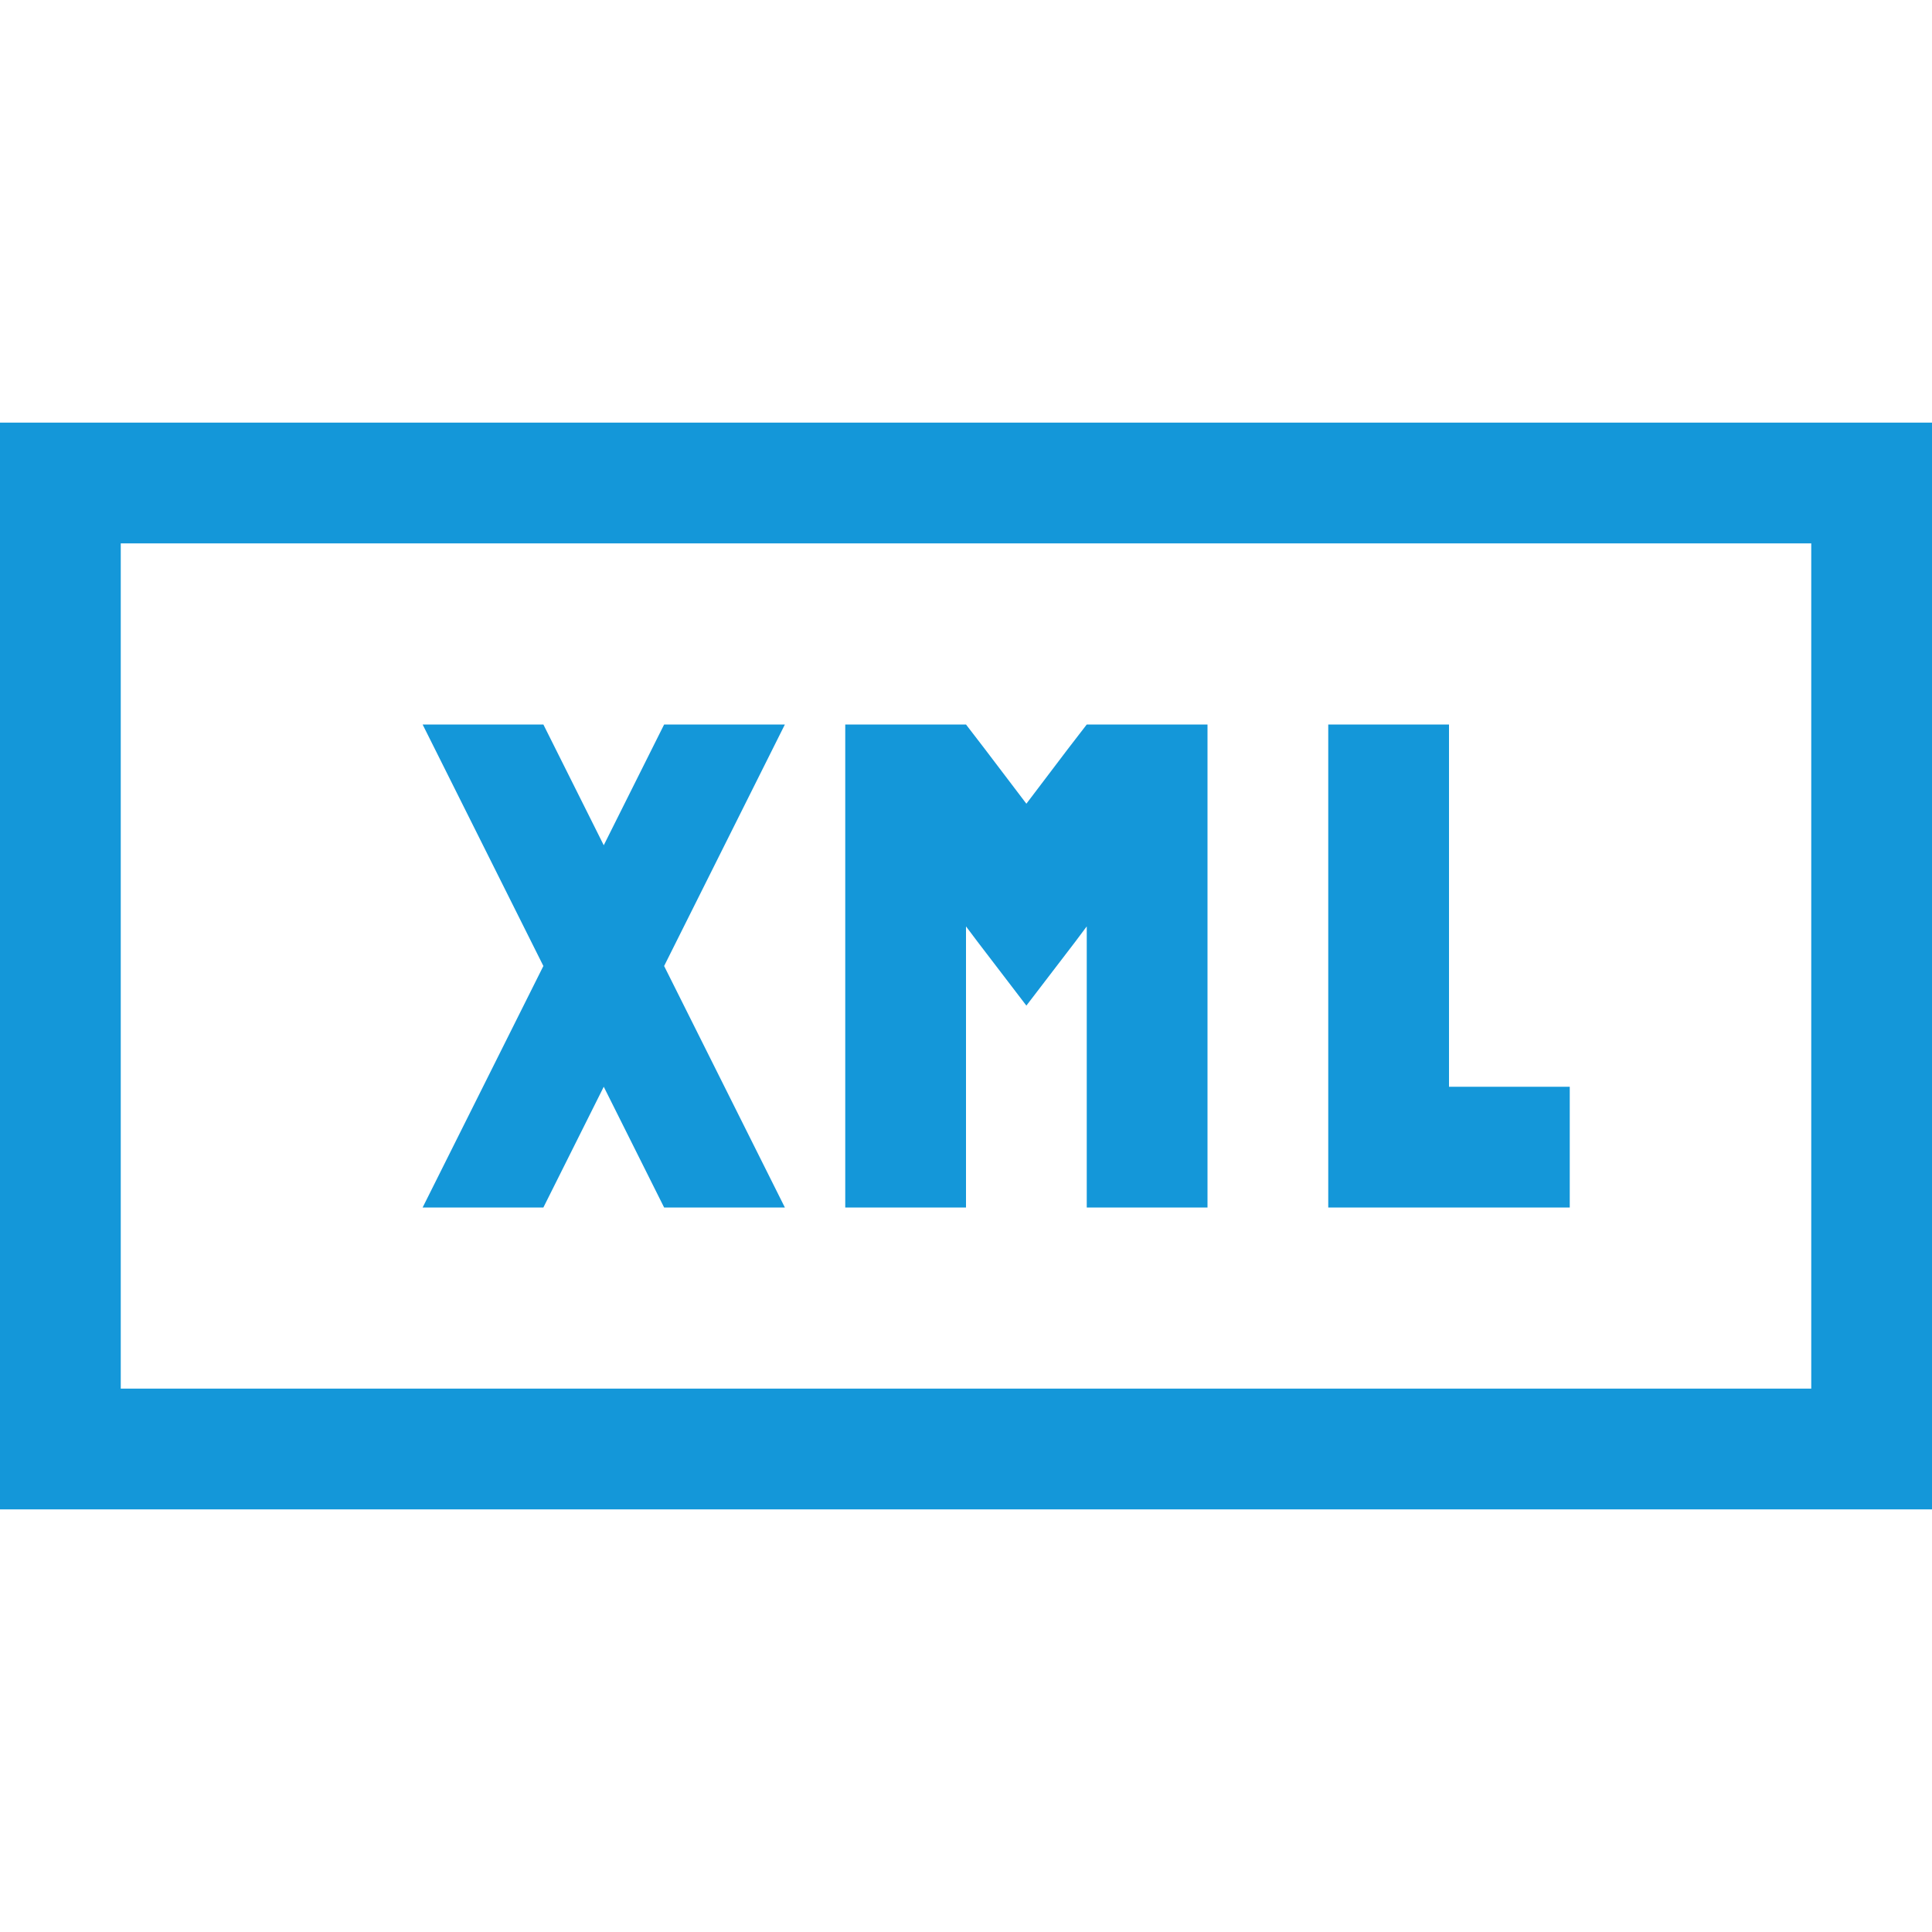 <?xml version="1.0" standalone="no"?><!DOCTYPE svg PUBLIC "-//W3C//DTD SVG 1.1//EN" "http://www.w3.org/Graphics/SVG/1.1/DTD/svg11.dtd"><svg t="1706863533356" class="icon" viewBox="0 0 1024 1024" version="1.1" xmlns="http://www.w3.org/2000/svg" p-id="1645" xmlns:xlink="http://www.w3.org/1999/xlink" width="64" height="64"><path d="M0 224v576h1024V224H0z m64 64h896v448H64V288z m160 96l64 128-64 128h64l32-64 32 64h64l-64-128 64-128h-64l-32 64-32-64H224z m224 0v256h64v-148.992l6.016 8 25.984 33.984 26.016-33.984 5.984-8V640h64v-256h-64l-10.016 12.992-21.984 28.992-22.016-28.992L512 384h-64z m256 0v256h128v-64h-64v-192h-64z" p-id="1646" fill="#1497d9"></path></svg>